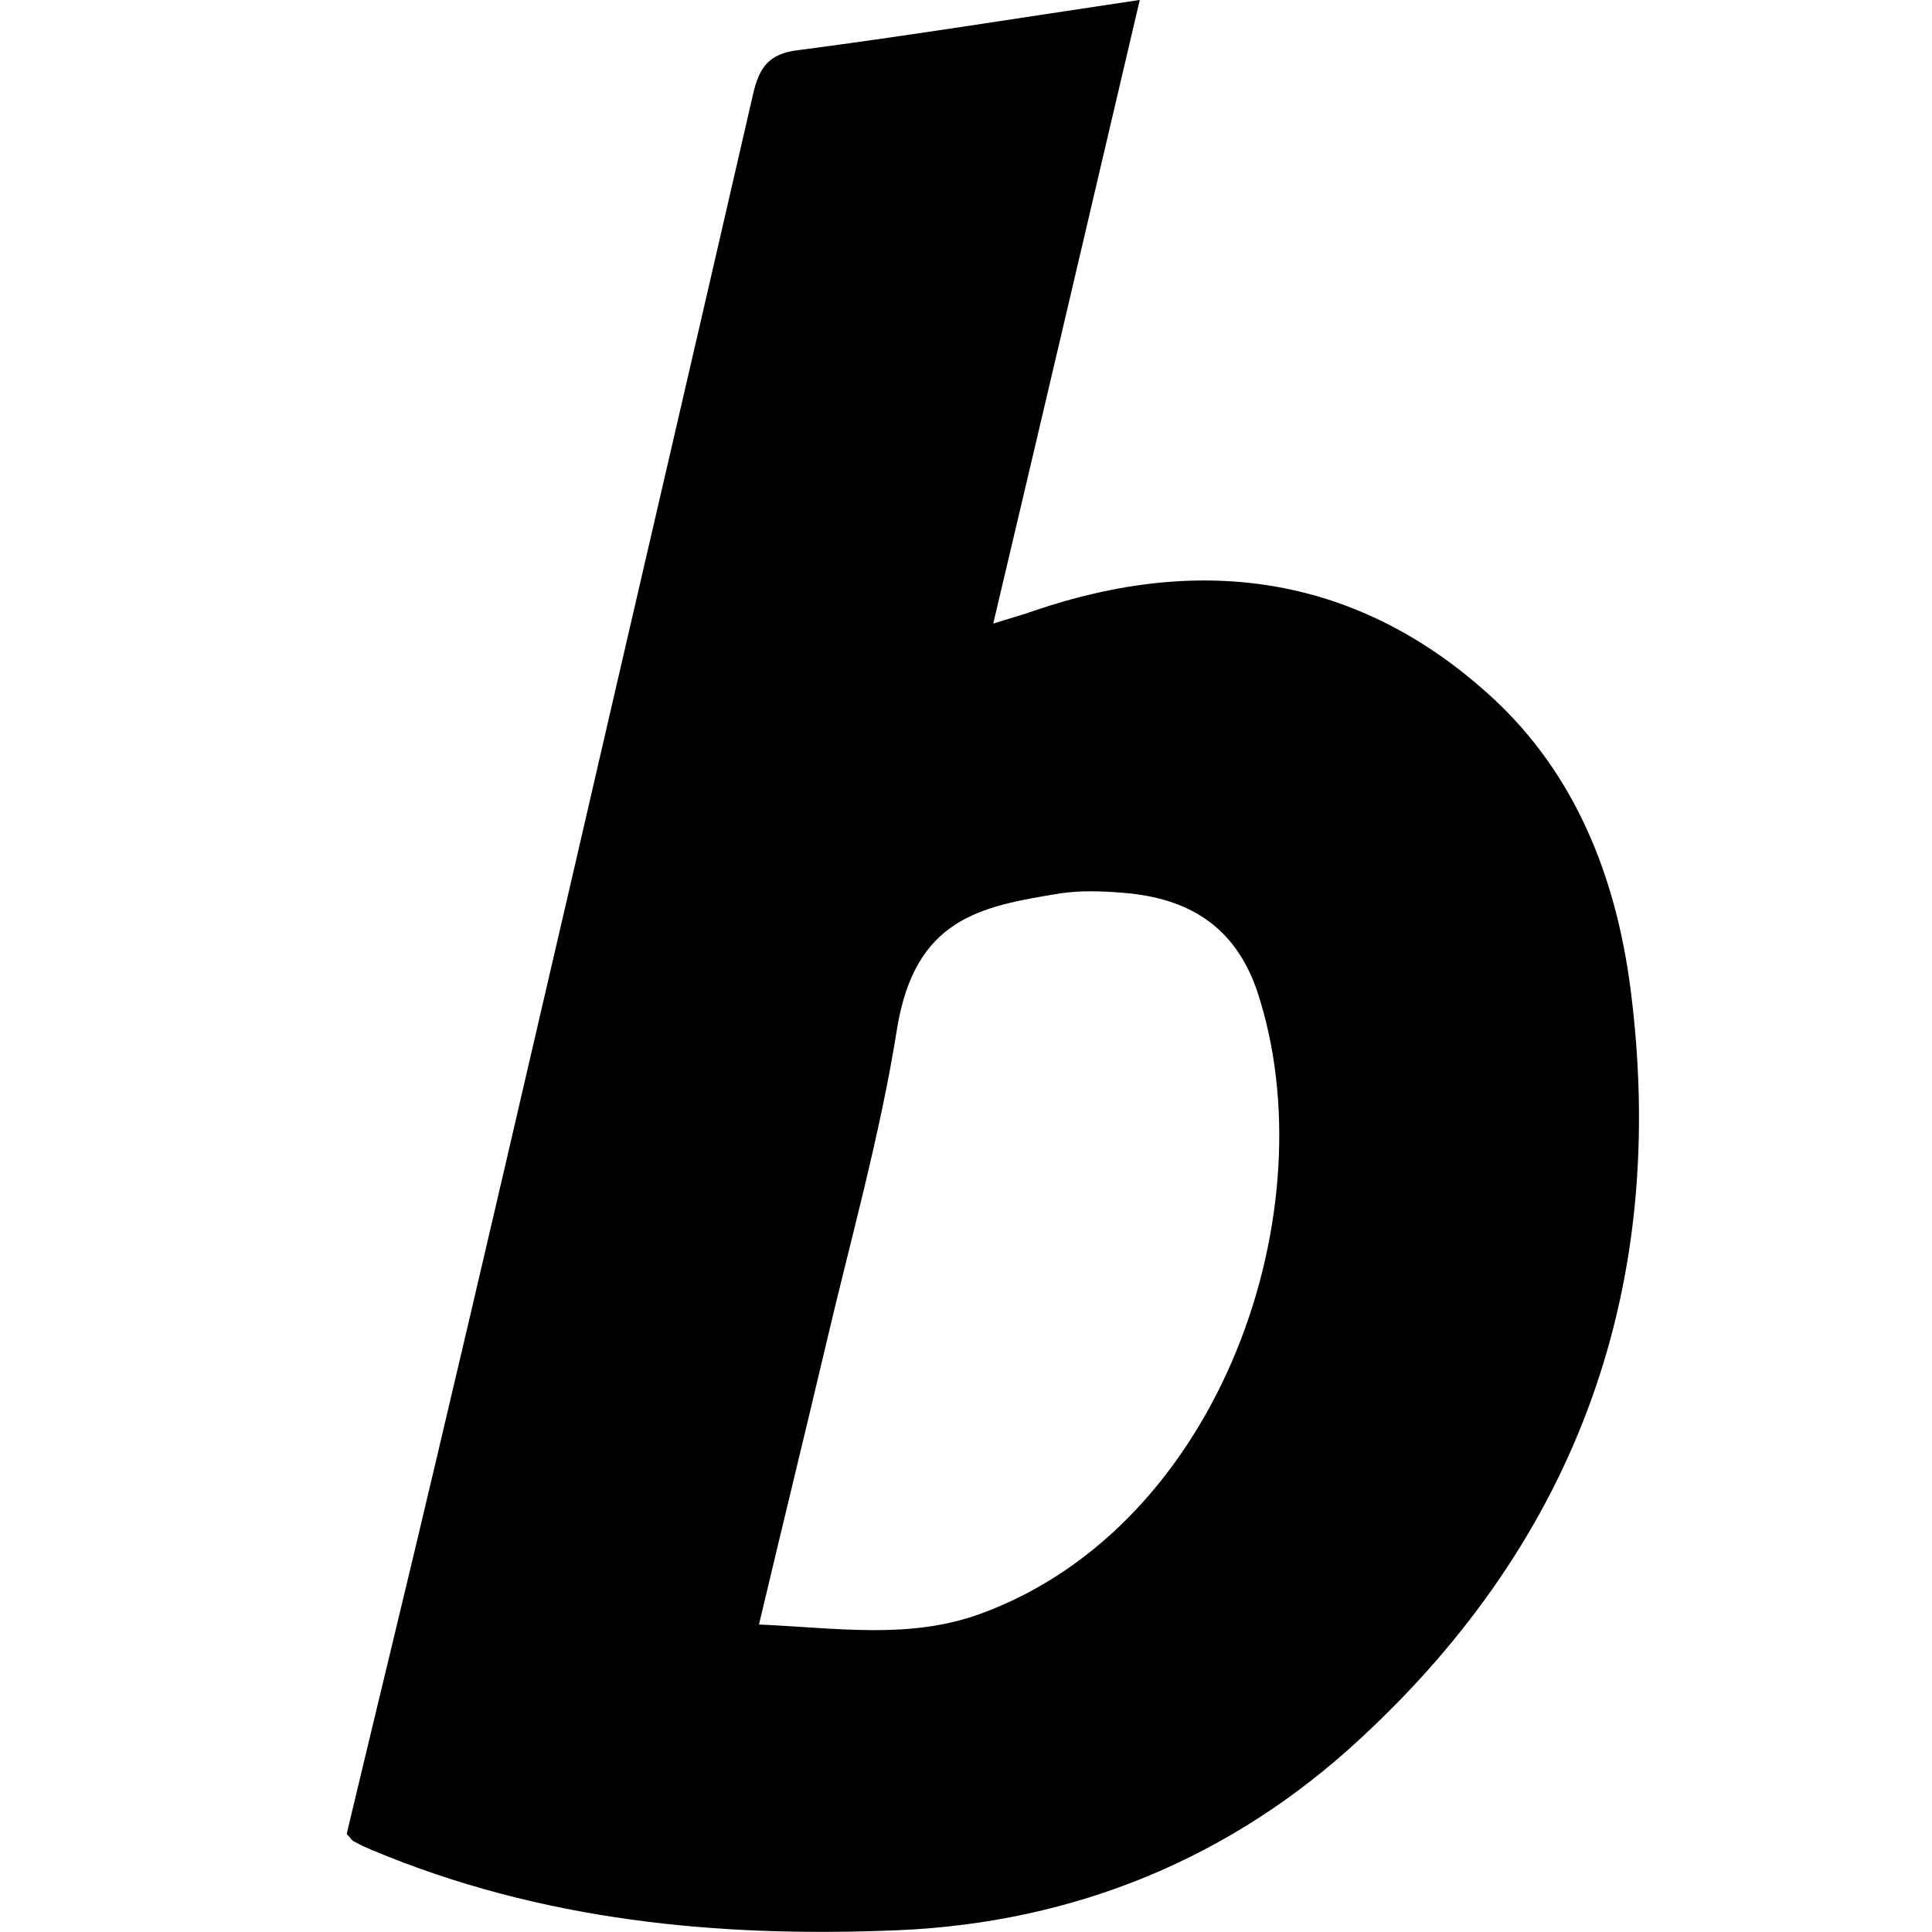 <!-- Generated by IcoMoon.io -->
<svg version="1.1" xmlns="http://www.w3.org/2000/svg" width="32" height="32" viewBox="0 0 32 32">
<title>BITPAY</title>
<path d="M18.878 0c-0.818 3.485-1.608 6.871-2.427 10.328 0.268-0.085 0.48-0.141 0.677-0.212 2.808-0.959 5.404-0.578 7.605 1.453 1.369 1.27 2.032 2.963 2.272 4.797 0.635 4.91-0.861 9.101-4.487 12.444-2.116 1.961-4.713 3.034-7.633 3.16-2.991 0.127-5.926-0.155-8.72-1.326-0.099-0.042-0.198-0.085-0.296-0.141-0.042-0.014-0.056-0.056-0.127-0.127 0.494-2.074 1.002-4.148 1.496-6.25 0.748-3.16 1.481-6.335 2.215-9.496 1.002-4.346 2.018-8.705 3.019-13.065 0.099-0.437 0.254-0.677 0.748-0.734 1.834-0.24 3.668-0.536 5.658-0.832zM12.571 26.907c1.298 0.056 2.497 0.254 3.683-0.183 3.993-1.467 5.757-6.716 4.571-10.3-0.367-1.086-1.143-1.552-2.229-1.637-0.353-0.028-0.705-0.042-1.058 0.014-1.298 0.212-2.384 0.409-2.681 2.243-0.282 1.778-0.776 3.513-1.185 5.263-0.353 1.496-0.72 2.991-1.101 4.6z"></path>
</svg>
